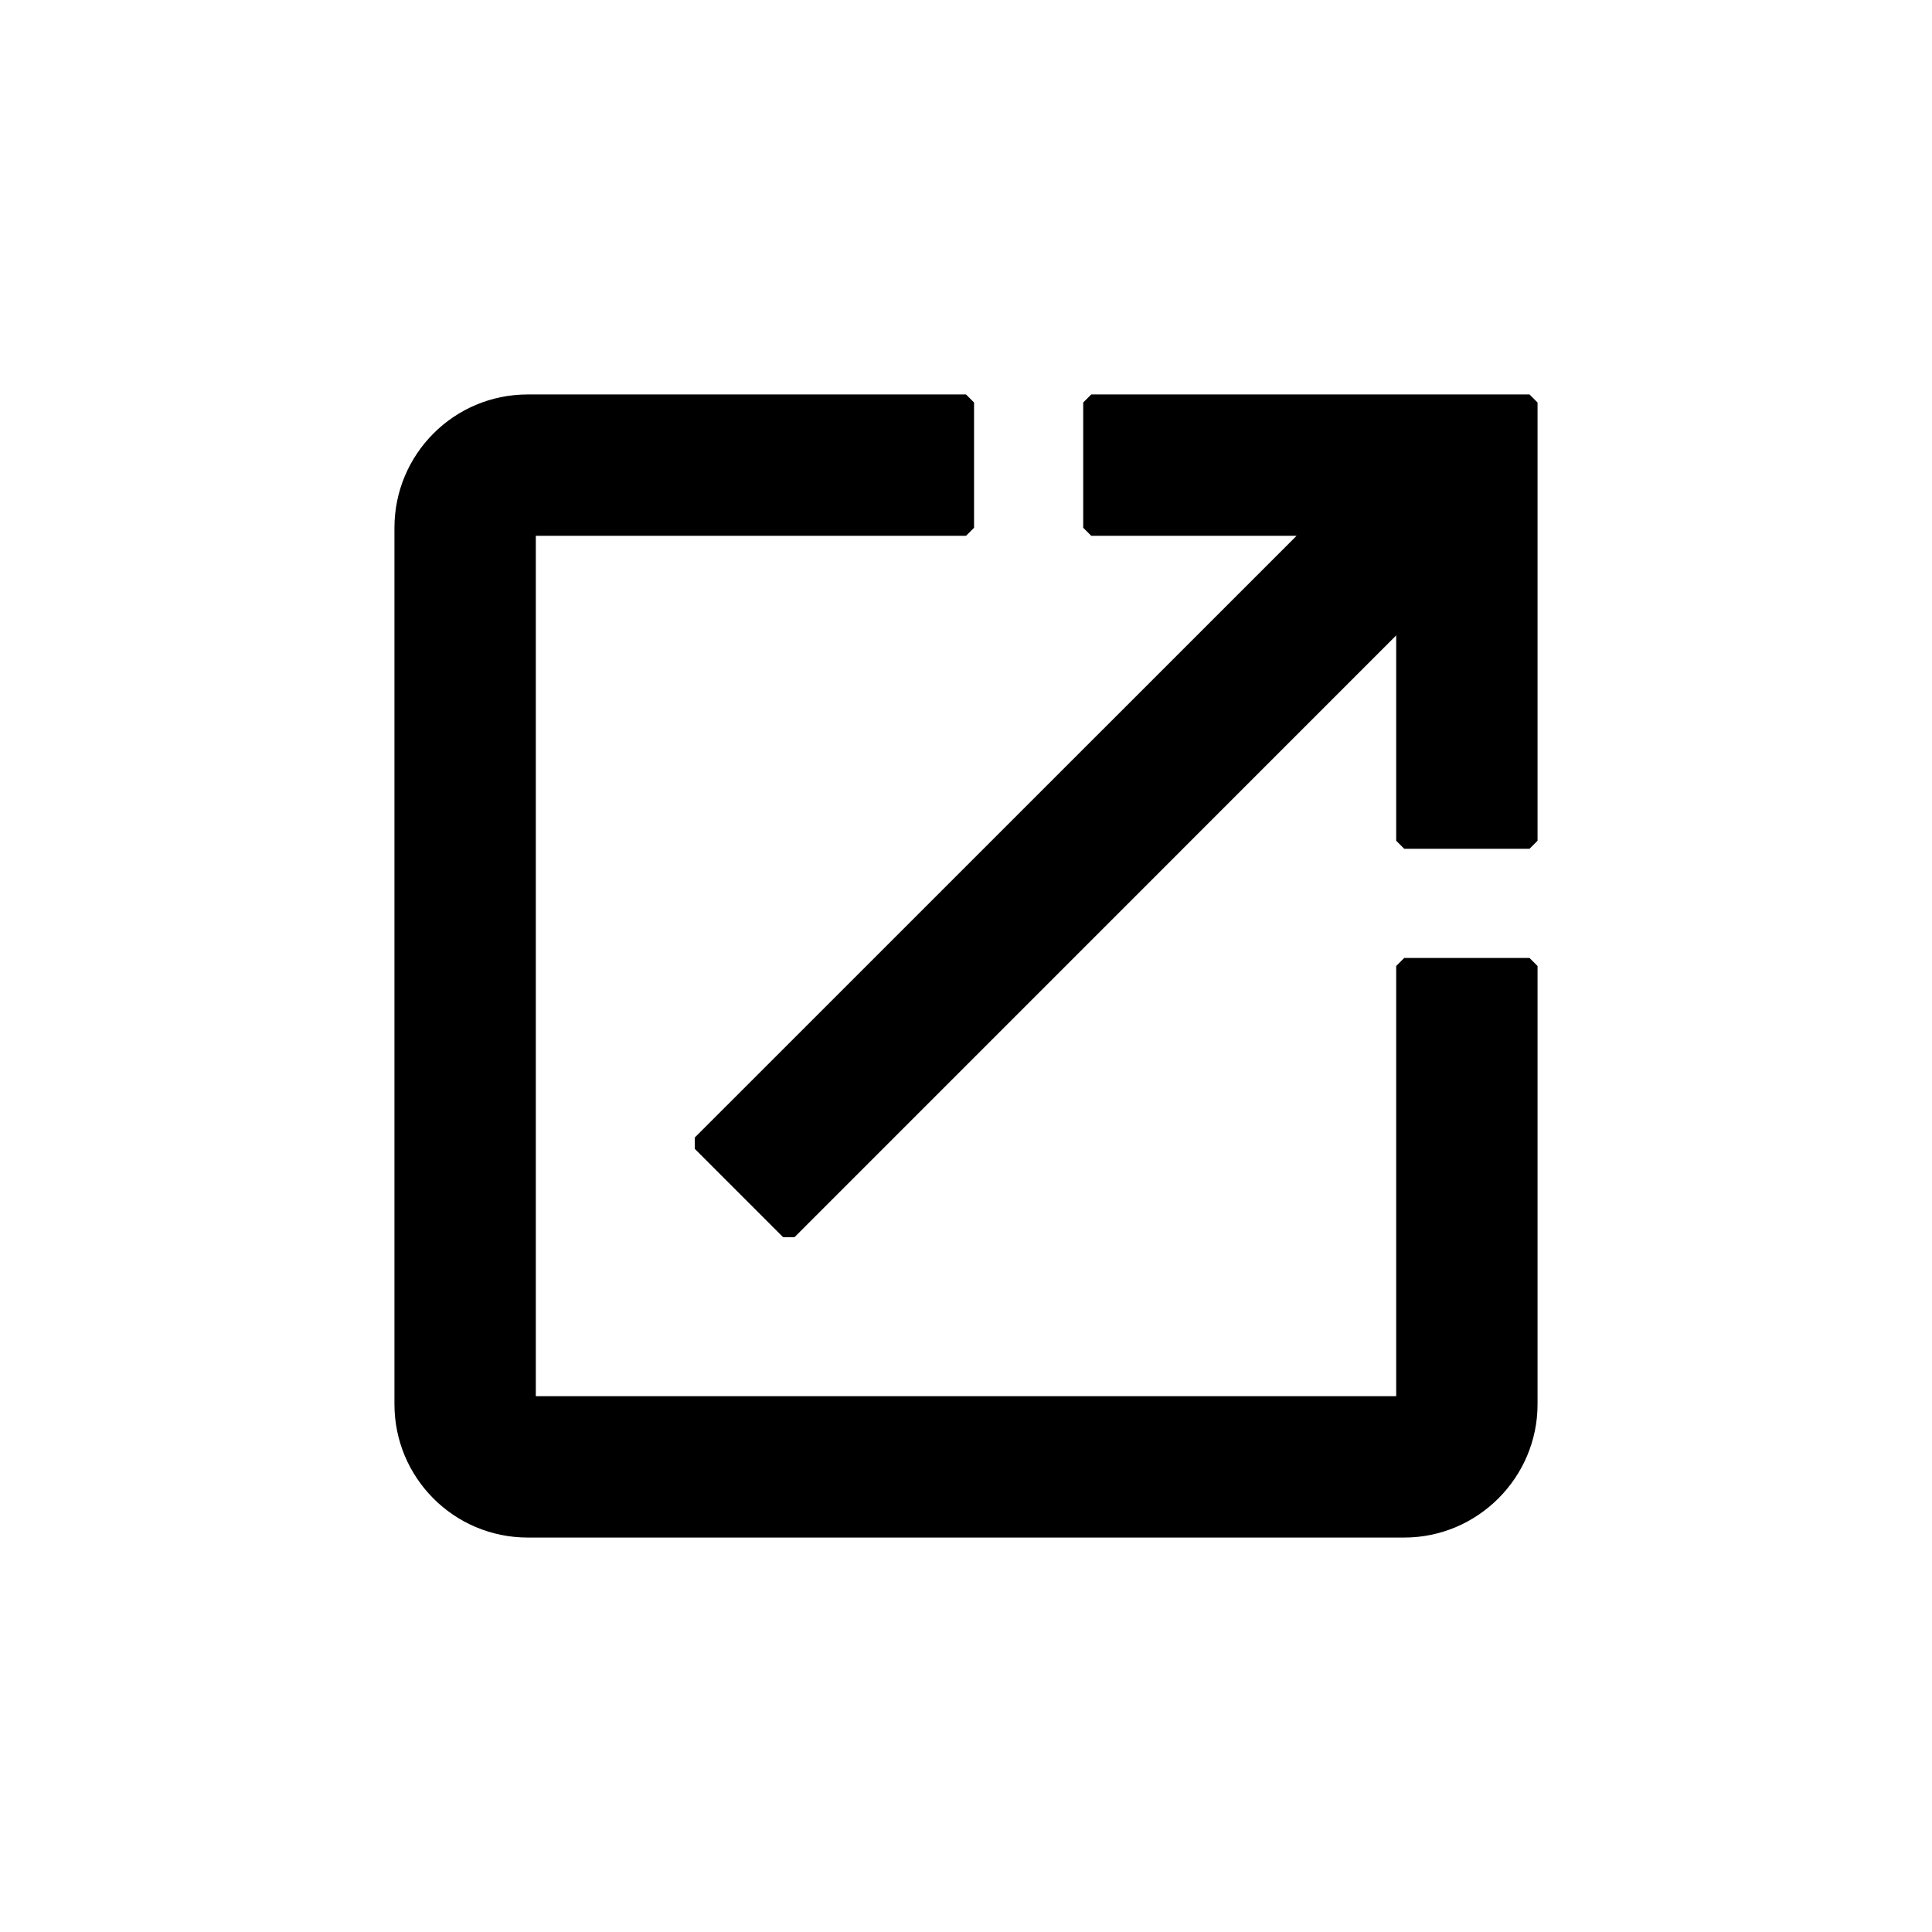<svg width="24" height="24" viewBox="0 0 24 24">
  <path fill-rule="evenodd" stroke="#000" stroke-linecap="round" stroke-linejoin="bevel" stroke-width=".2" d="M17.444,17.444 L6.556,17.444 L6.556,6.556 L12,6.556 L12,5 L6.556,5 C5.692,5 5,5.7 5,6.556 L5,17.444 C5,18.3 5.692,19 6.556,19 L17.444,19 C18.3,19 19,18.3 19,17.444 L19,12 L17.444,12 L17.444,17.444 L17.444,17.444 Z M13.556,5 L13.556,6.556 L16.348,6.556 L8.702,14.201 L9.799,15.298 L17.444,7.652 L17.444,10.444 L19,10.444 L19,5 L13.556,5 L13.556,5 Z"/>
</svg>
